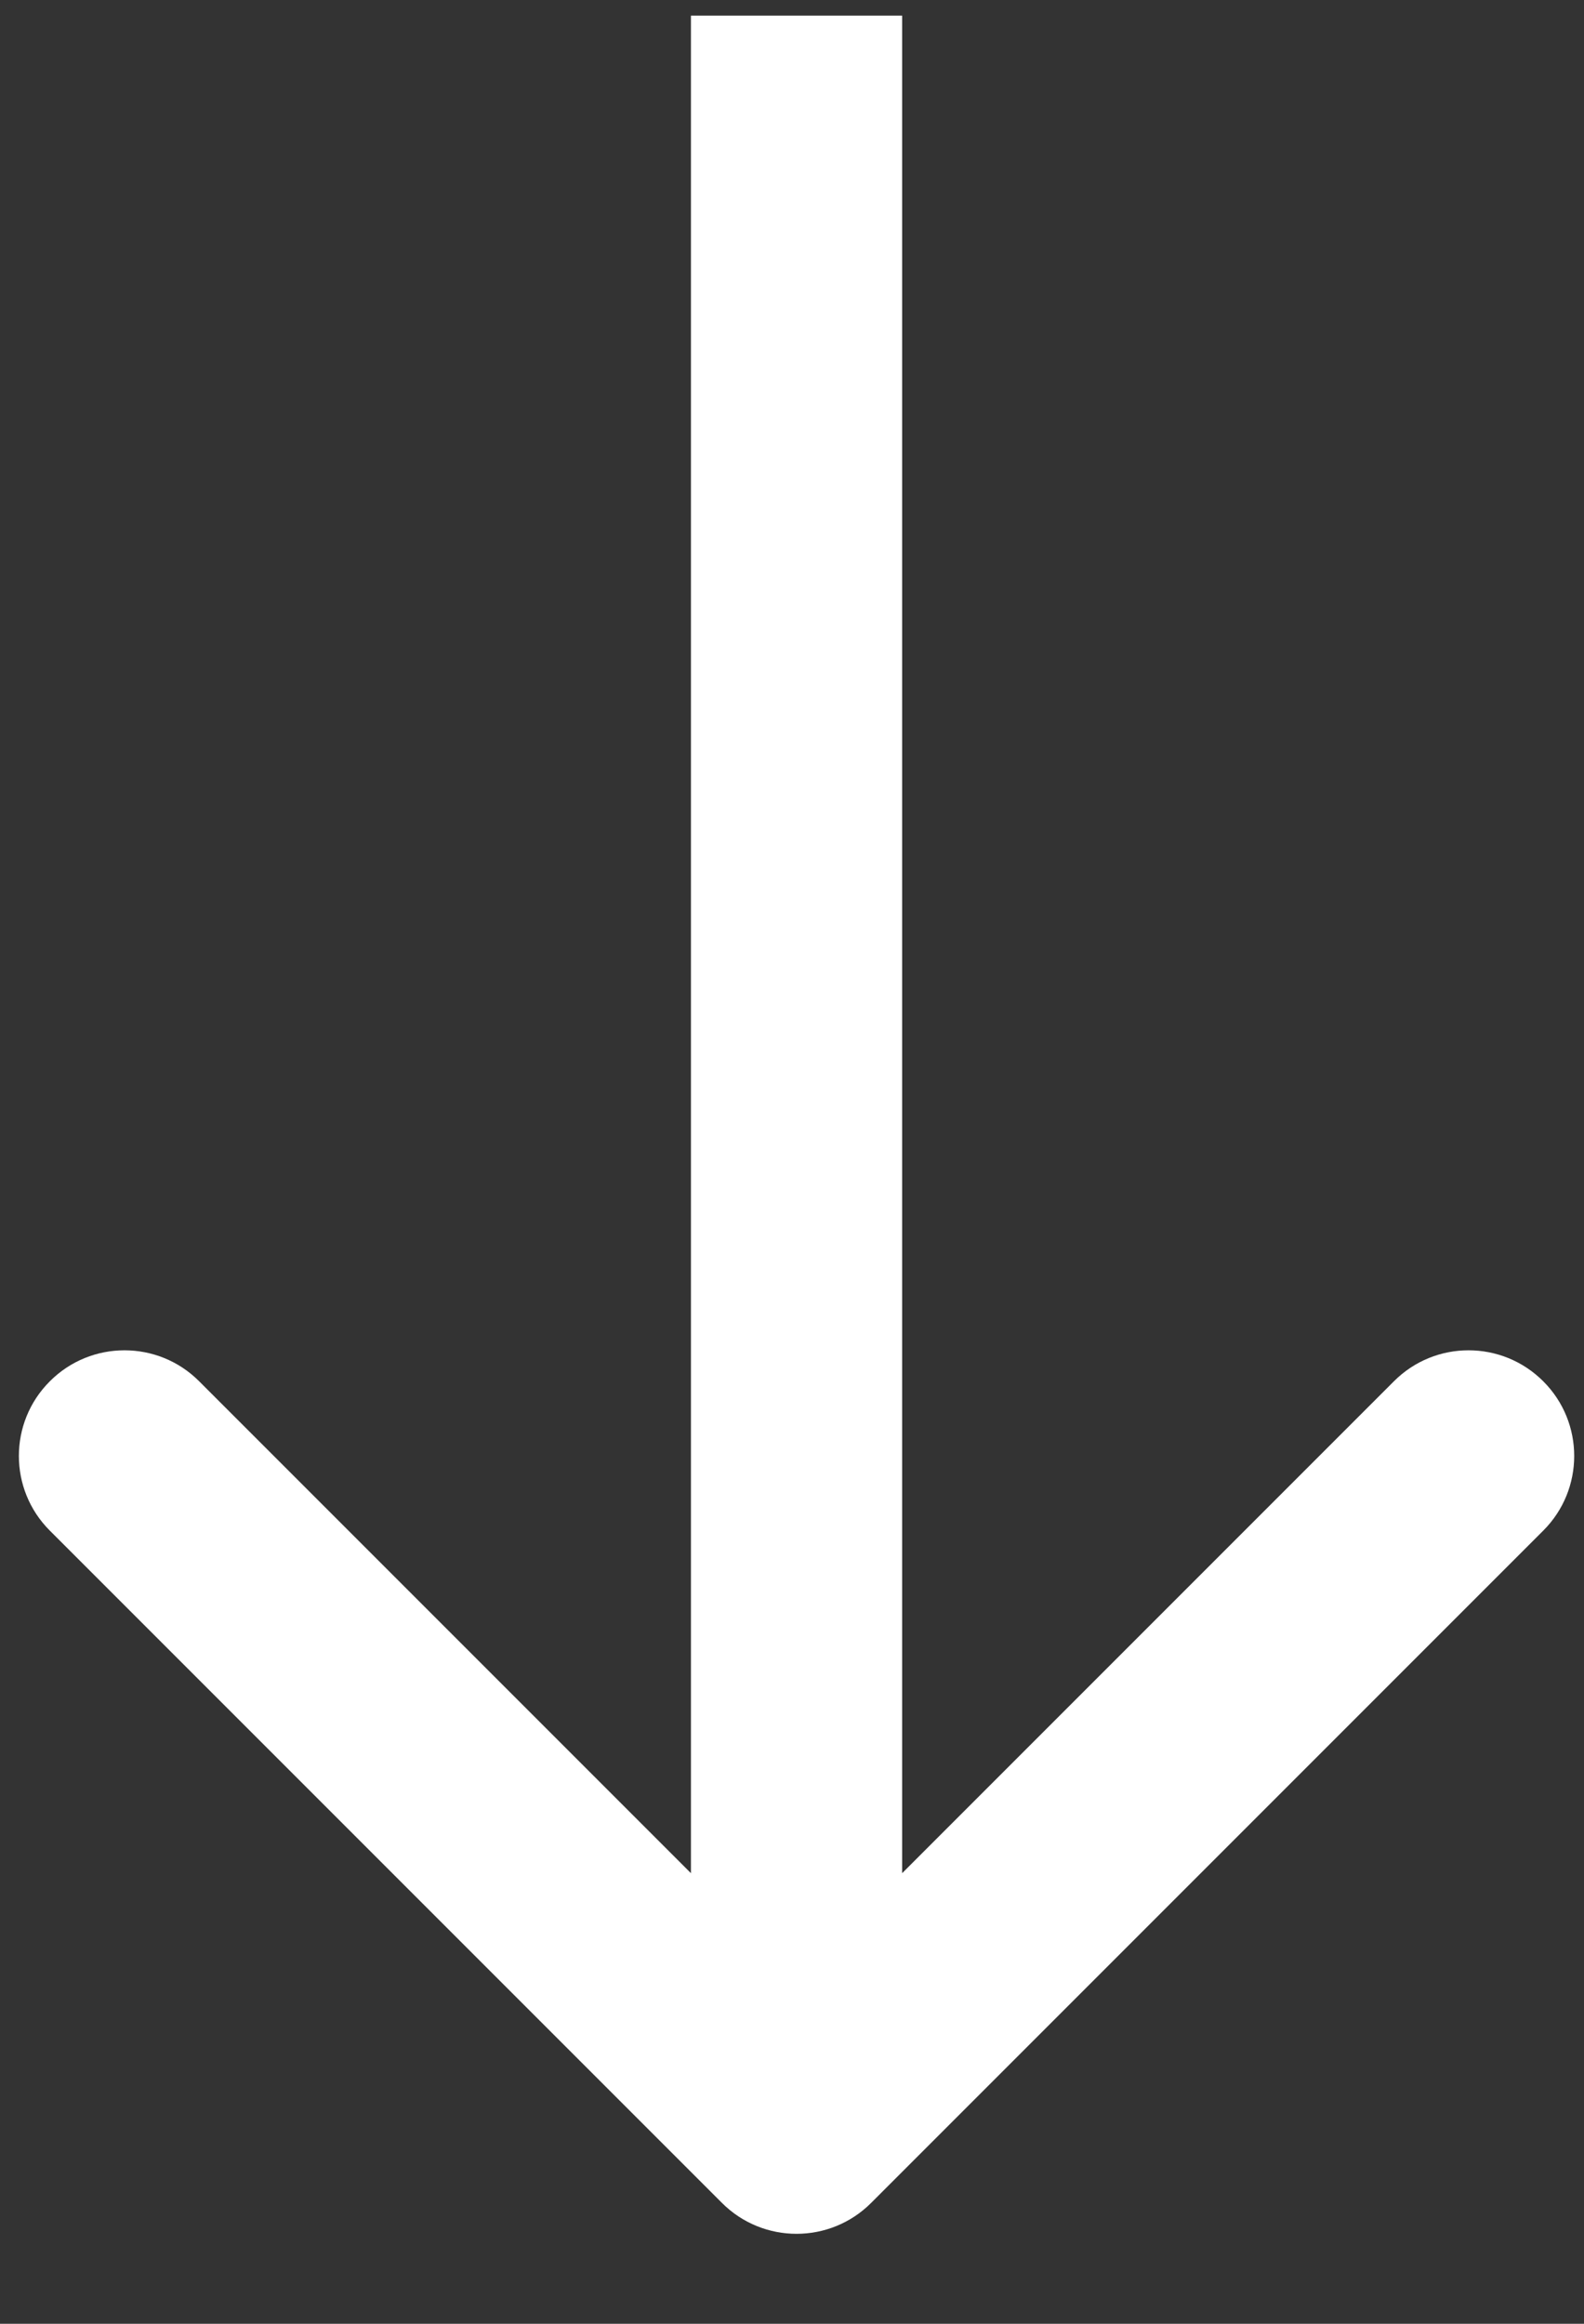<svg width="15" height="22" viewBox="0 0 15 22" fill="none" xmlns="http://www.w3.org/2000/svg">
<rect x="0" y="0" width="15" height="22" fill="#333333" stroke="none"/>
<path d="M6.836 20.855C7.226 21.246 7.86 21.246 8.25 20.855L14.614 14.491C15.005 14.101 15.005 13.467 14.614 13.077C14.223 12.686 13.59 12.686 13.2 13.077L7.543 18.734L1.886 13.077C1.496 12.686 0.862 12.686 0.472 13.077C0.081 13.467 0.081 14.101 0.472 14.491L6.836 20.855ZM6.543 0.148L6.543 20.148L8.543 20.148L8.543 0.148L6.543 0.148Z" fill="white"/>
</svg>
